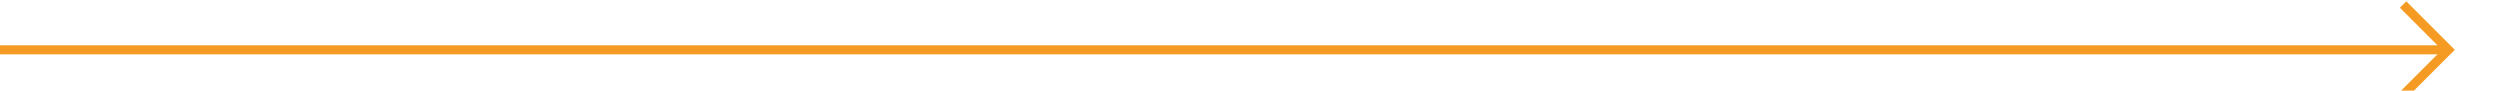 ﻿<?xml version="1.0" encoding="utf-8"?>
<svg version="1.1" xmlns:xlink="http://www.w3.org/1999/xlink" width="276px" height="10px" preserveAspectRatio="xMinYMid meet" viewBox="457 1725  276 8" xmlns="http://www.w3.org/2000/svg">
  <path d="M 457 1729.5  L 727 1729.5  " stroke-width="1" stroke="#f59a23" fill="none" />
  <path d="M 721.946 1724.854  L 726.593 1729.5  L 721.946 1734.146  L 722.654 1734.854  L 727.654 1729.854  L 728.007 1729.5  L 727.654 1729.146  L 722.654 1724.146  L 721.946 1724.854  Z " fill-rule="nonzero" fill="#f59a23" stroke="none" />
</svg>